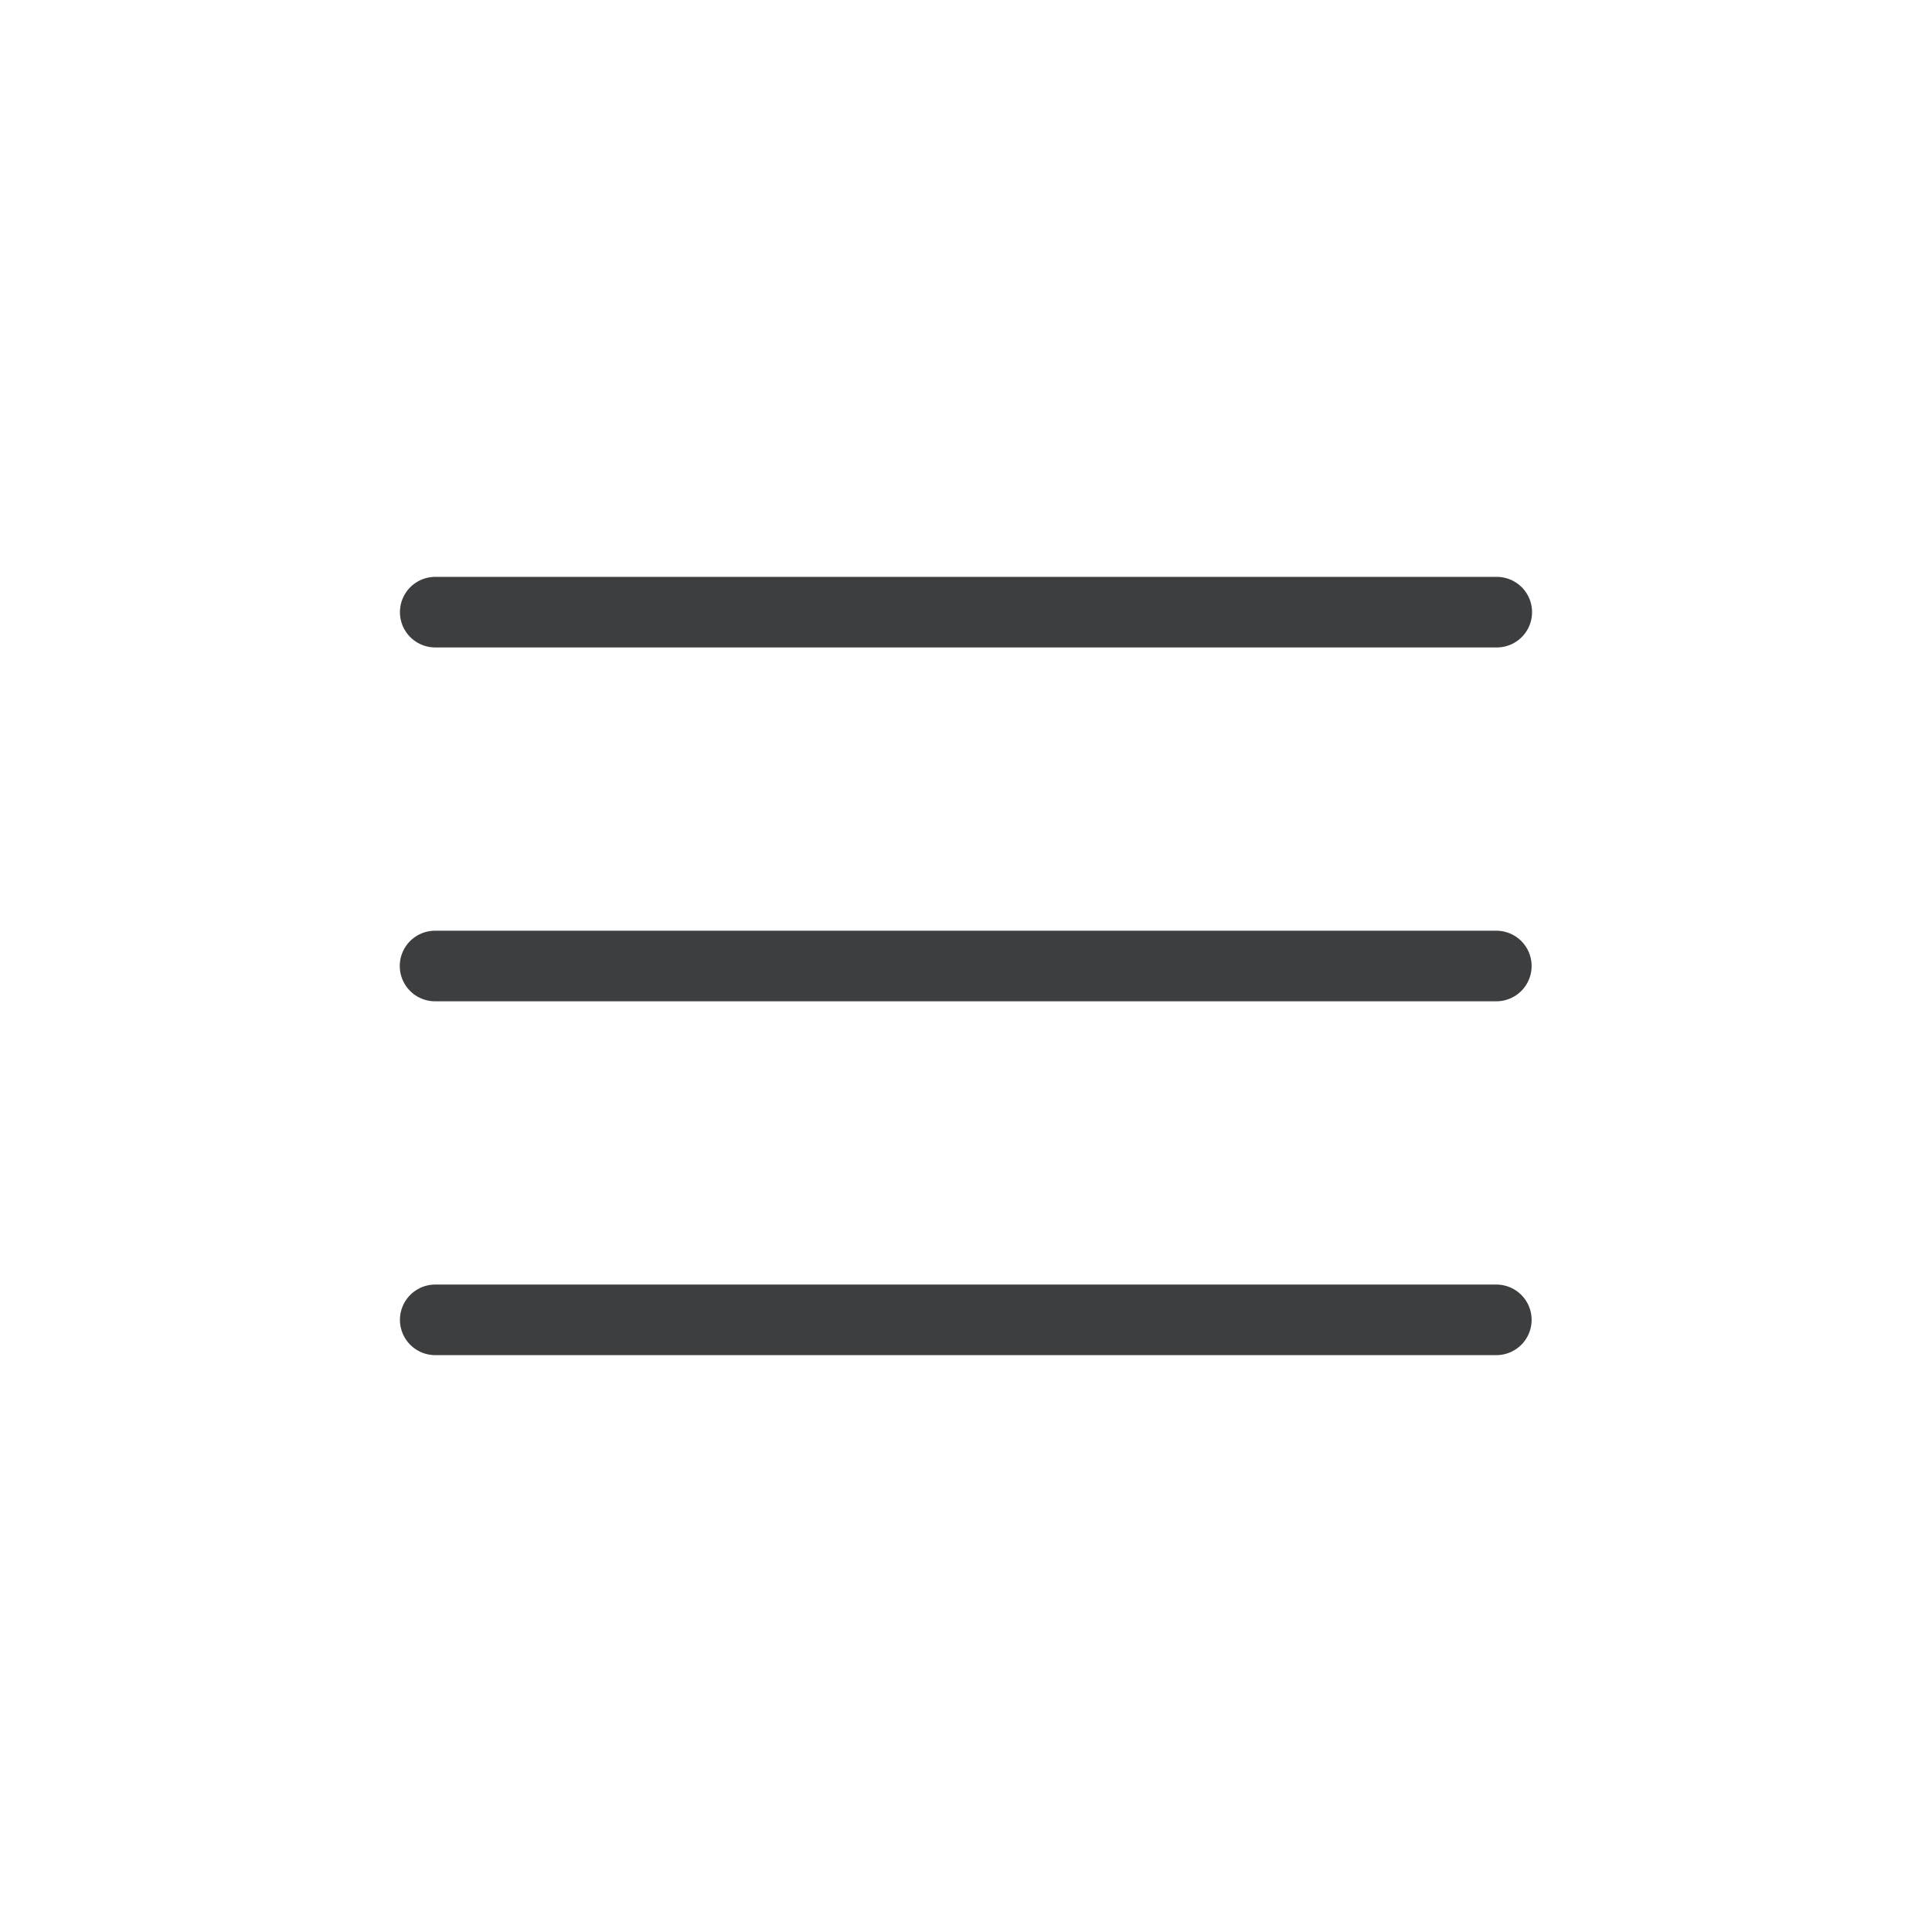 <!DOCTYPE svg PUBLIC "-//W3C//DTD SVG 1.1//EN" "http://www.w3.org/Graphics/SVG/1.1/DTD/svg11.dtd">
<!-- Uploaded to: SVG Repo, www.svgrepo.com, Transformed by: SVG Repo Mixer Tools -->
<svg width="72px" height="72px" viewBox="-0.42 -0.42 21.84 21.84" xmlns="http://www.w3.org/2000/svg" fill="#3c3e3f" stroke="#3c3e3f" stroke-width="0.798">
<g id="SVGRepo_bgCarrier" stroke-width="0"/>
<g id="SVGRepo_tracerCarrier" stroke-linecap="round" stroke-linejoin="round"/>
<g id="SVGRepo_iconCarrier"> <g fill="none" fill-rule="evenodd" stroke="#3c3e3f" stroke-linecap="round" stroke-linejoin="round"> <path d="m4.5 6.5h12"/> <path d="m4.498 10.5h11.997"/> <path d="m4.5 14.5h11.995"/> </g> </g>
</svg>